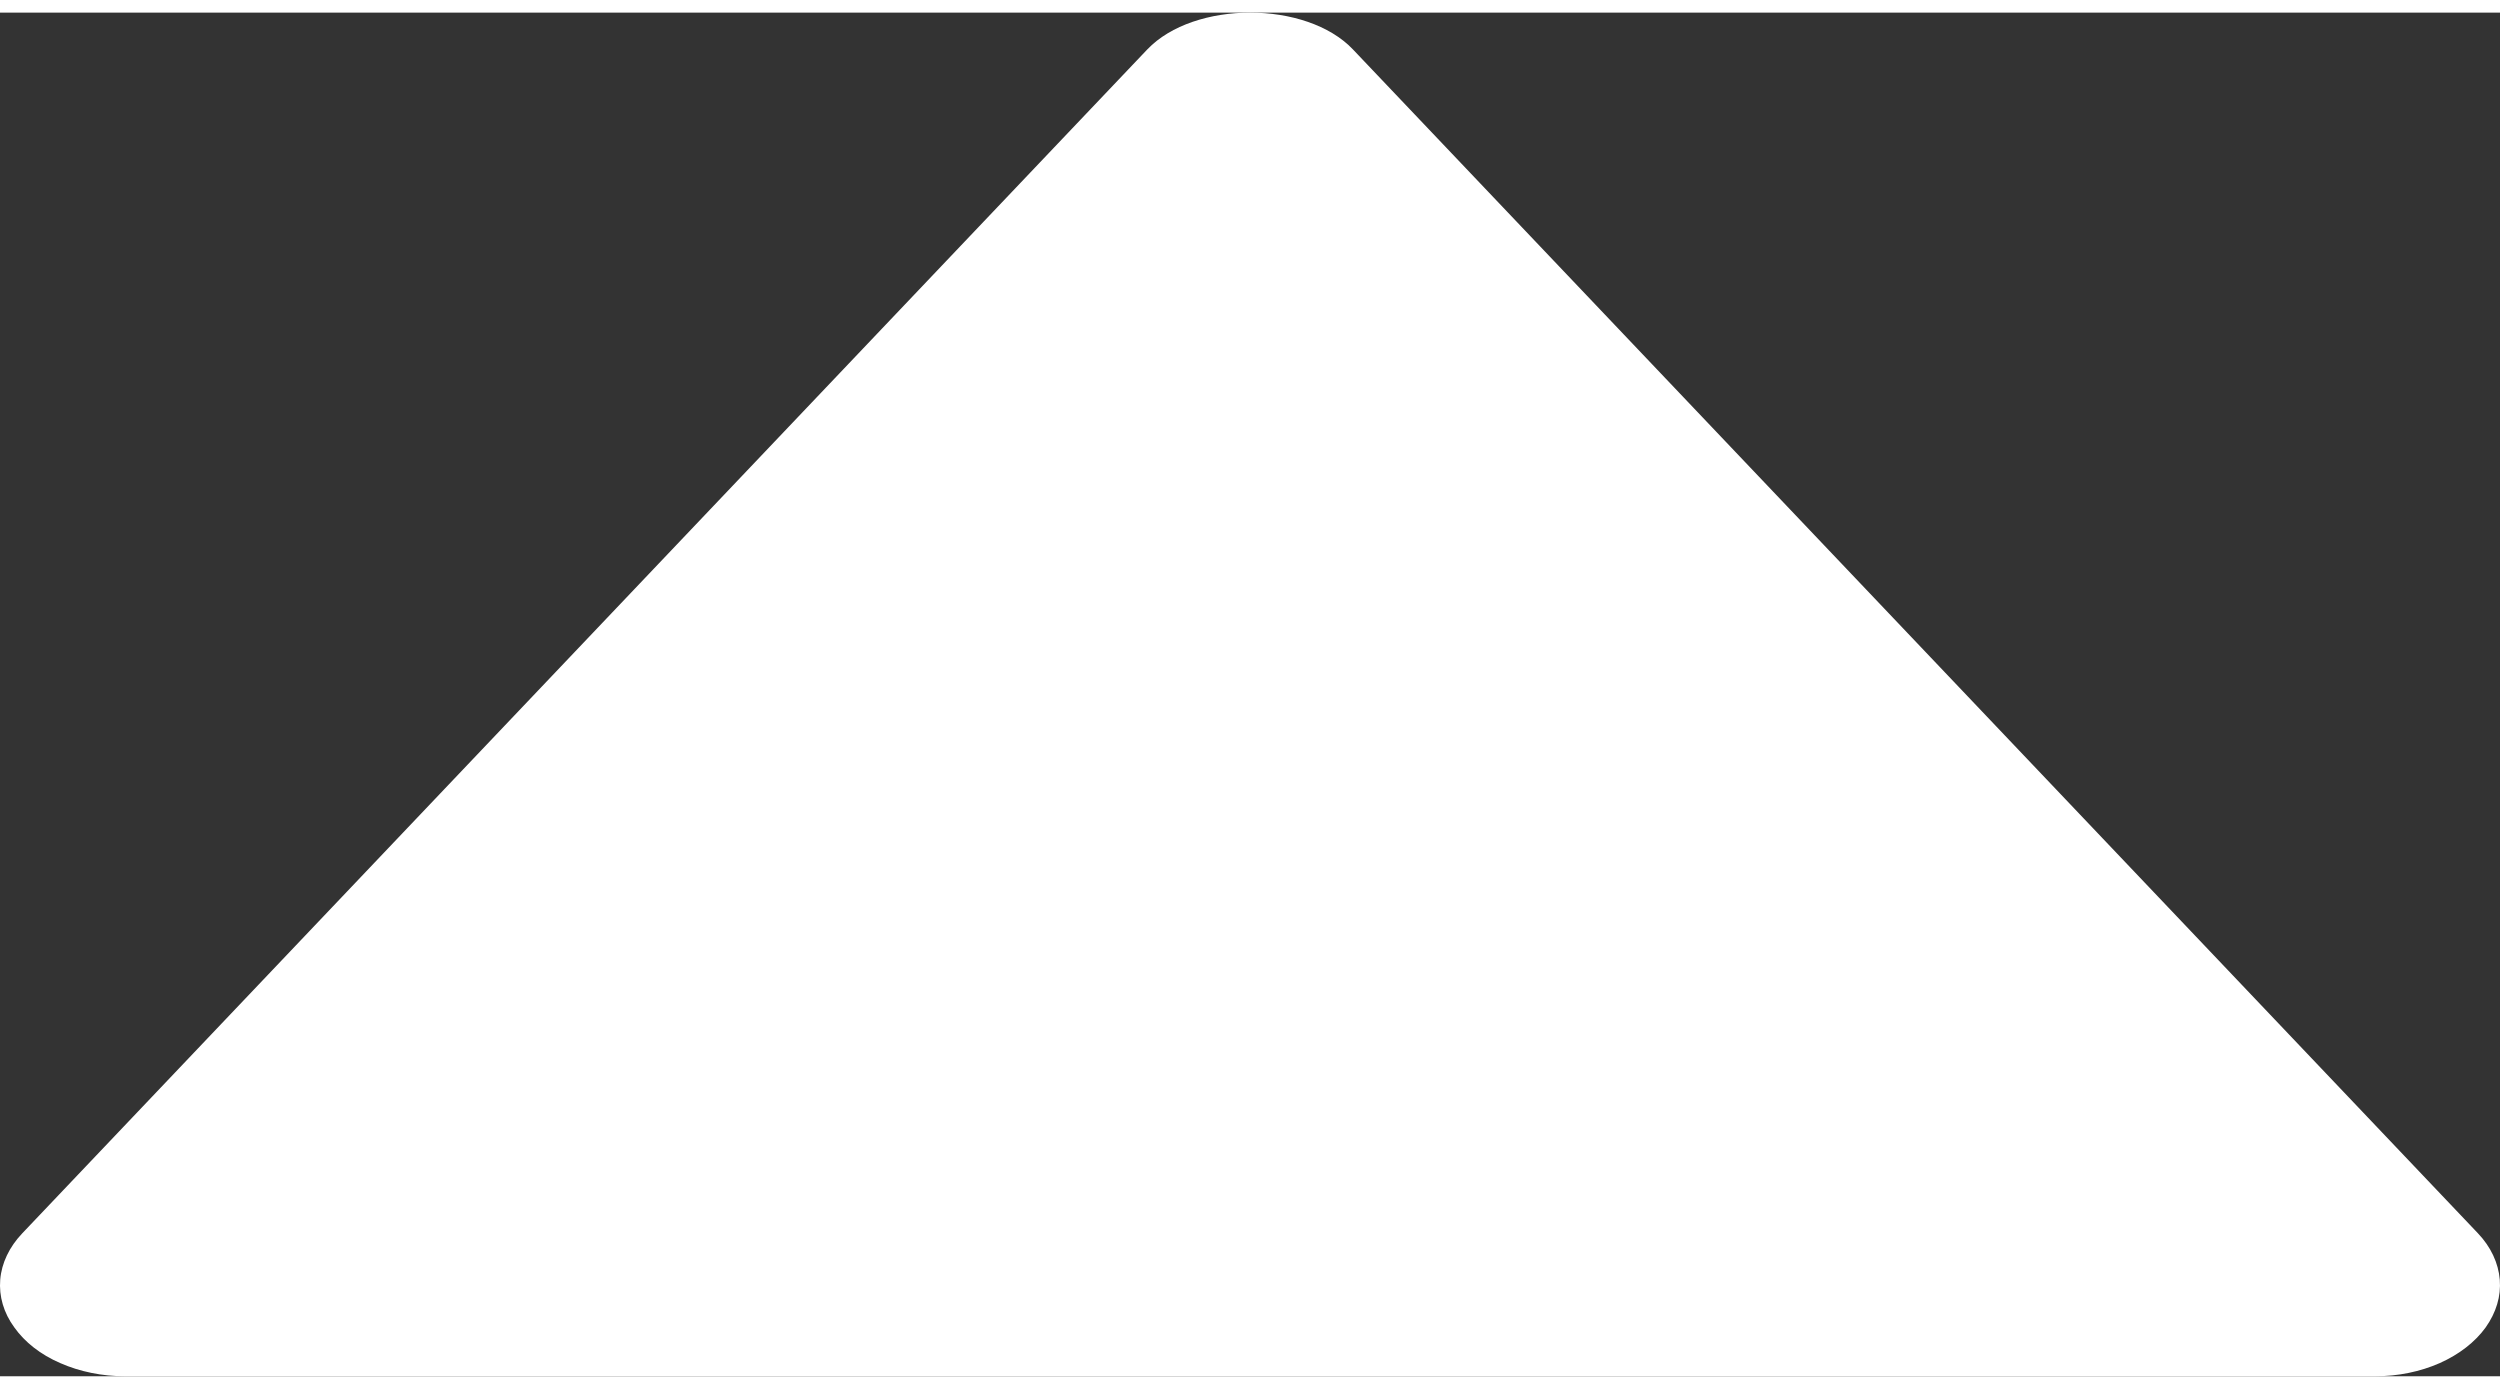 <svg width="9" height="5" viewBox="0 0 11 6" fill="none" xmlns="http://www.w3.org/2000/svg">
<rect x="0" y="0" width="11" height="6" fill="#333333" stroke="none"/>
<path d="M0.55 6H10.451C10.551 6 10.649 5.98 10.735 5.942C10.82 5.904 10.89 5.85 10.937 5.785C10.983 5.72 11.005 5.648 10.999 5.575C10.993 5.502 10.96 5.431 10.903 5.371L5.953 0.162C5.748 -0.054 5.254 -0.054 5.048 0.162L0.098 5.371C0.041 5.431 0.007 5.502 0.001 5.575C-0.005 5.648 0.016 5.721 0.063 5.785C0.109 5.85 0.179 5.905 0.265 5.942C0.351 5.98 0.45 6 0.55 6Z" fill="#ffffff"/>
</svg>
